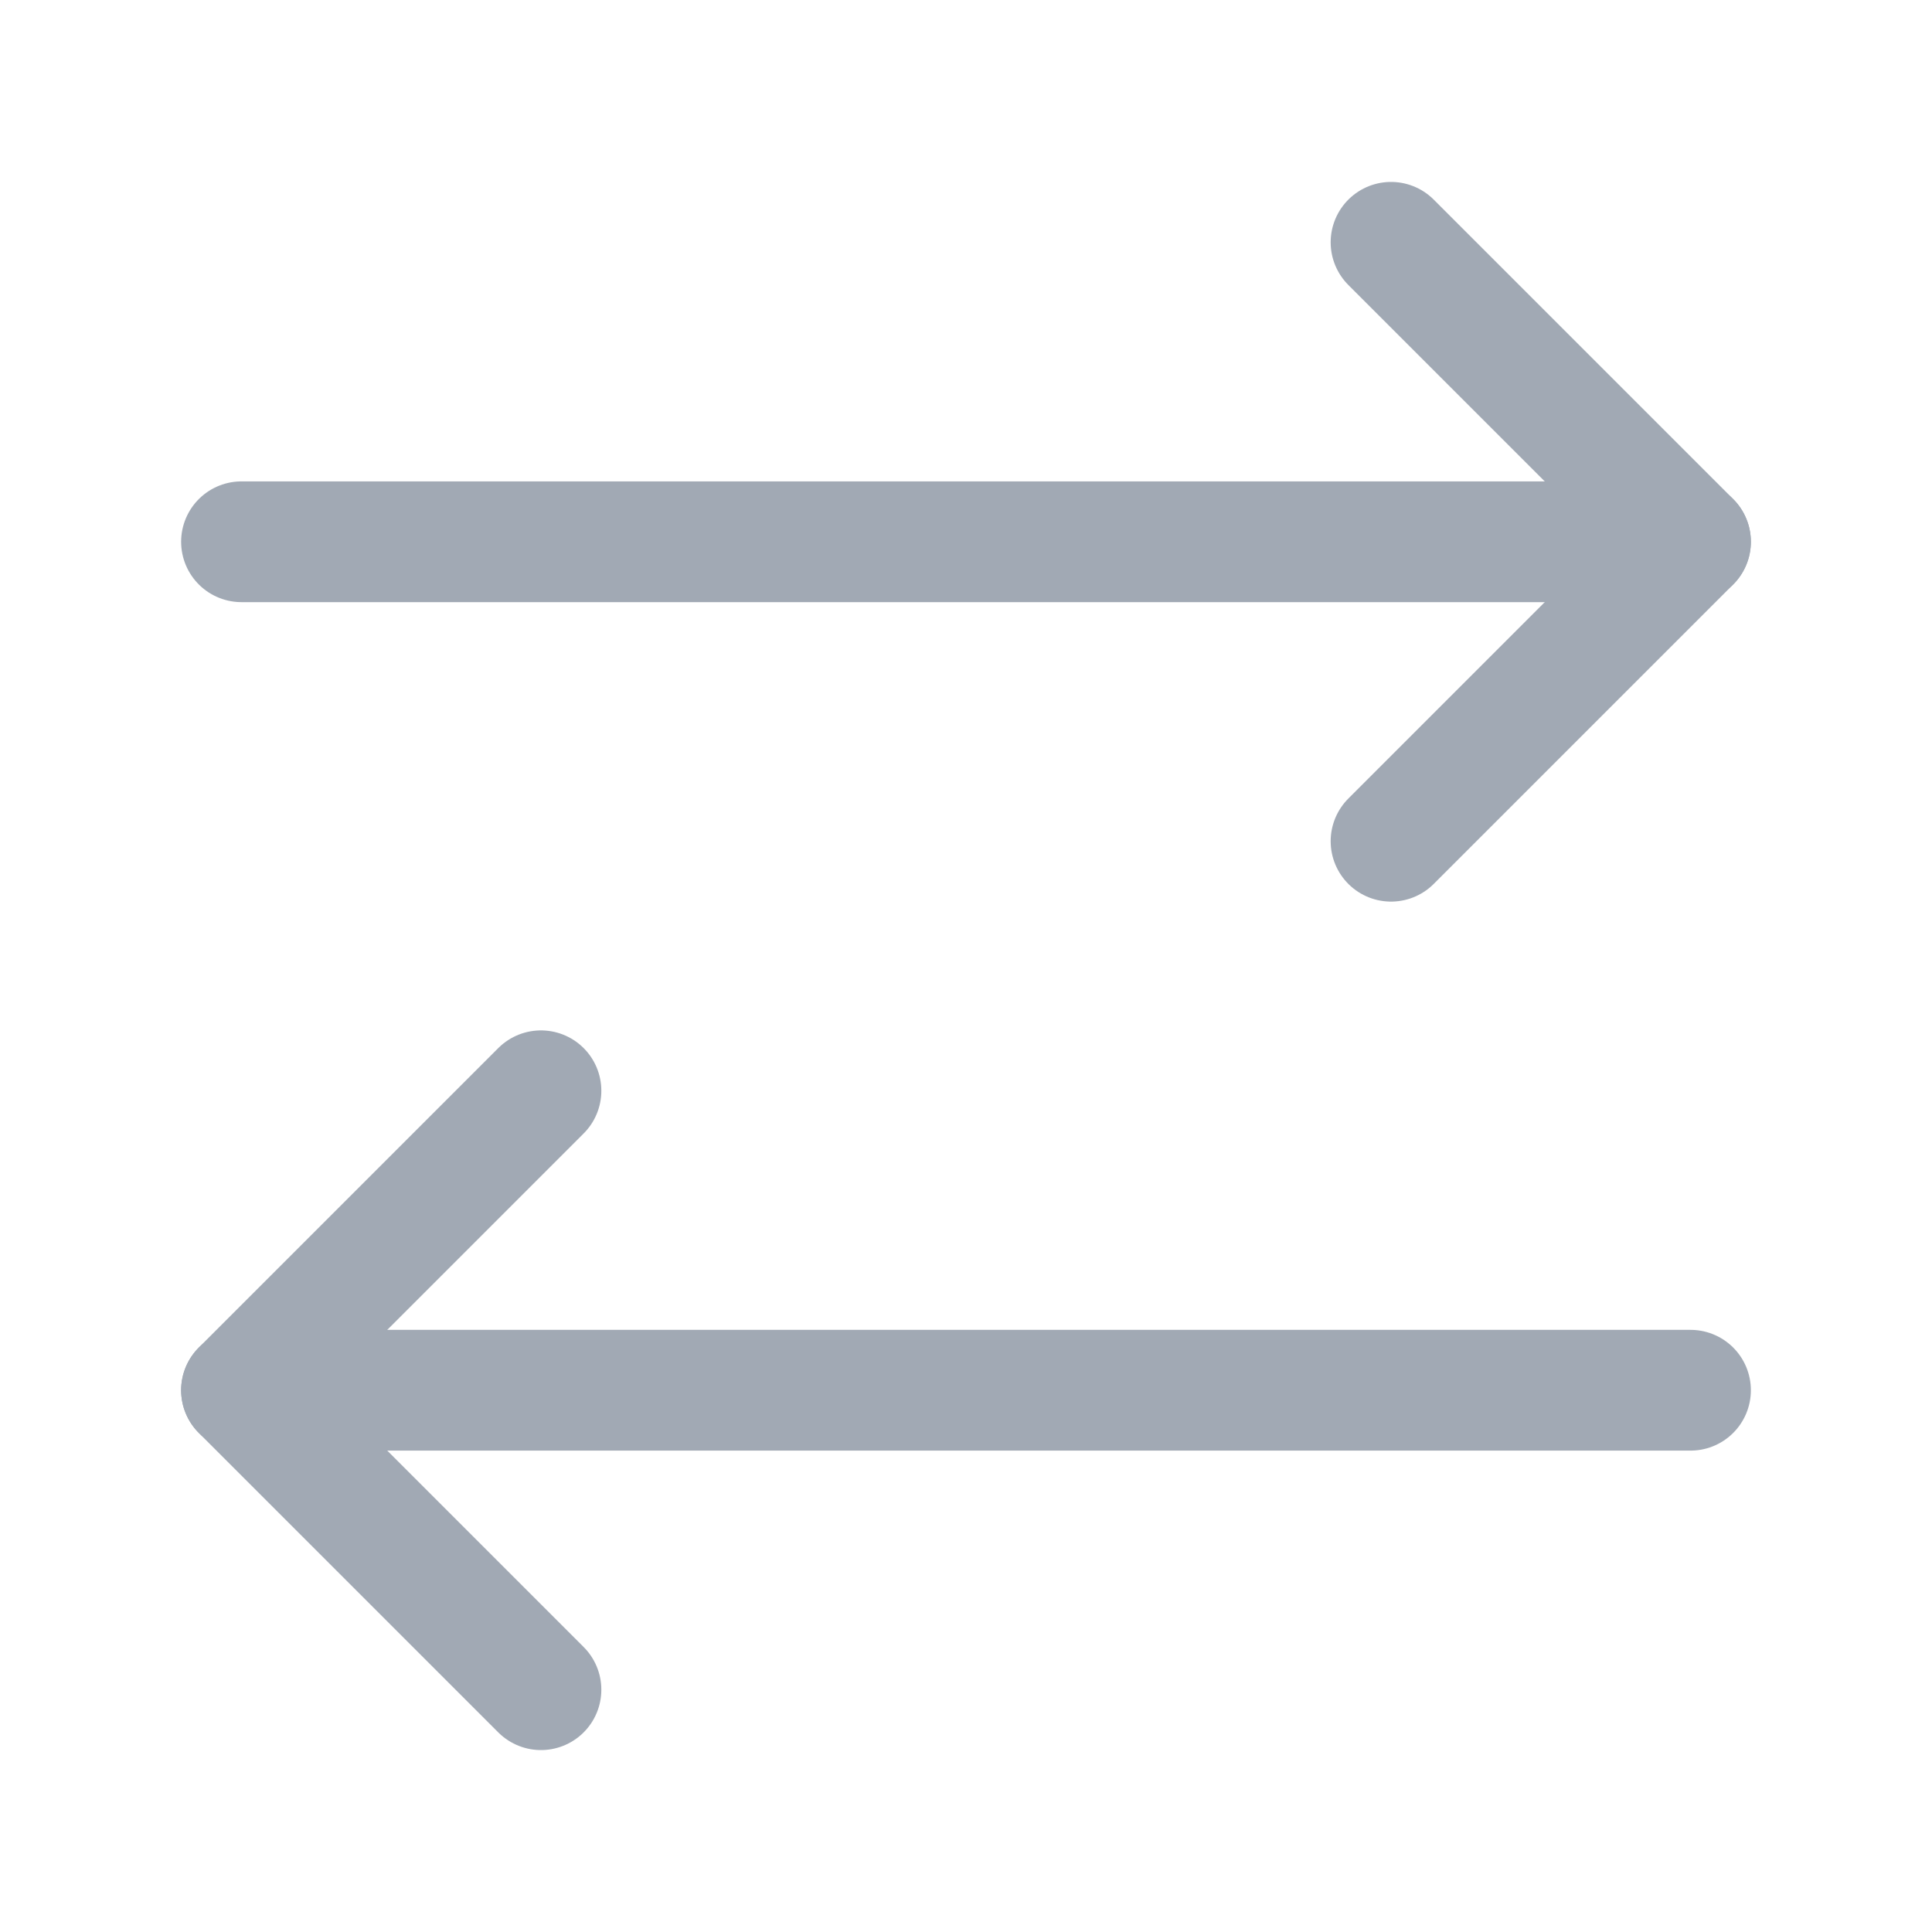 <svg width="24" height="24" viewBox="0 0 24 24" fill="none" xmlns="http://www.w3.org/2000/svg">
<path d="M17.28 10.45L21 6.73L17.28 3.01" stroke="#A1A9B4" stroke-width="1.5" stroke-linecap="round" stroke-linejoin="round"/>
<path d="M3 6.73H21" stroke="#A1A9B4" stroke-width="1.5" stroke-linecap="round" stroke-linejoin="round"/>
<path d="M6.72 13.55L3 17.27L6.72 20.99" stroke="#A1A9B4" stroke-width="1.5" stroke-linecap="round" stroke-linejoin="round"/>
<path d="M21 17.27H3" stroke="#A1A9B4" stroke-width="1.5" stroke-linecap="round" stroke-linejoin="round"/>
</svg>
